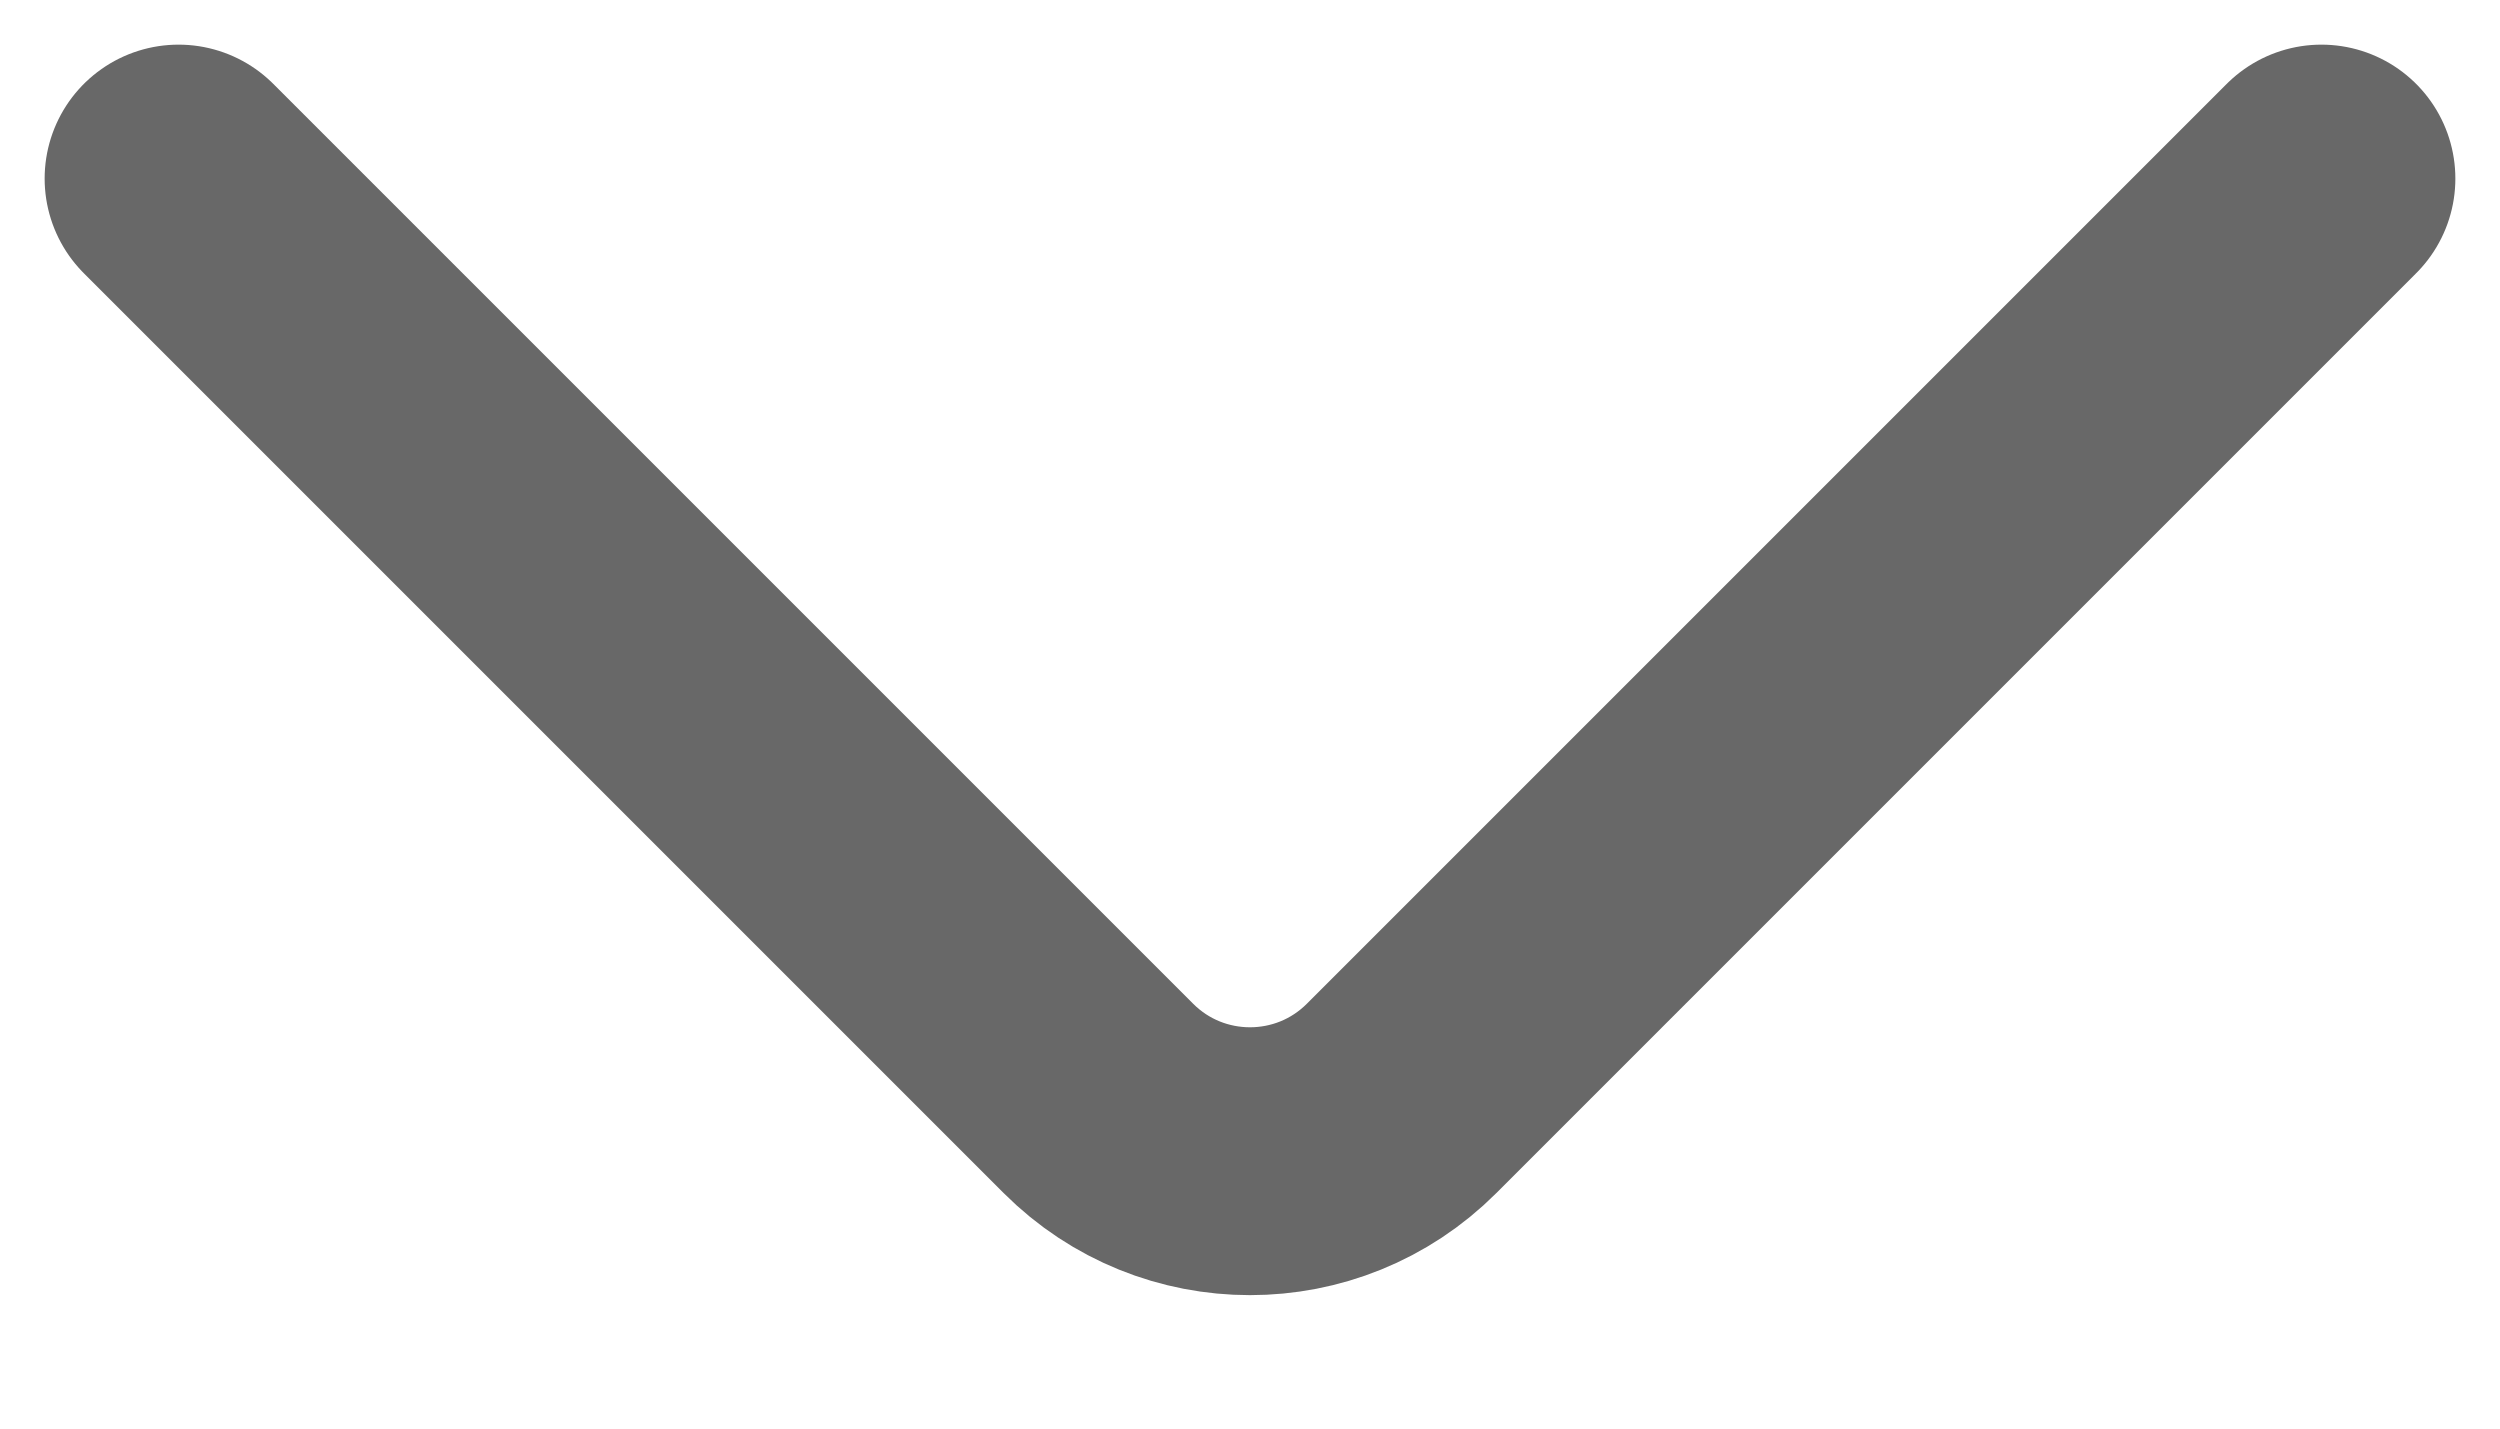 <svg width="14" height="8" viewBox="0 0 14 8" fill="none" xmlns="http://www.w3.org/2000/svg">
<path d="M13 1L7.849 6.151C7.38 6.62 6.62 6.62 6.151 6.151L1 1" stroke="#686868" stroke-width="1.5" stroke-linecap="round"/>
</svg>

